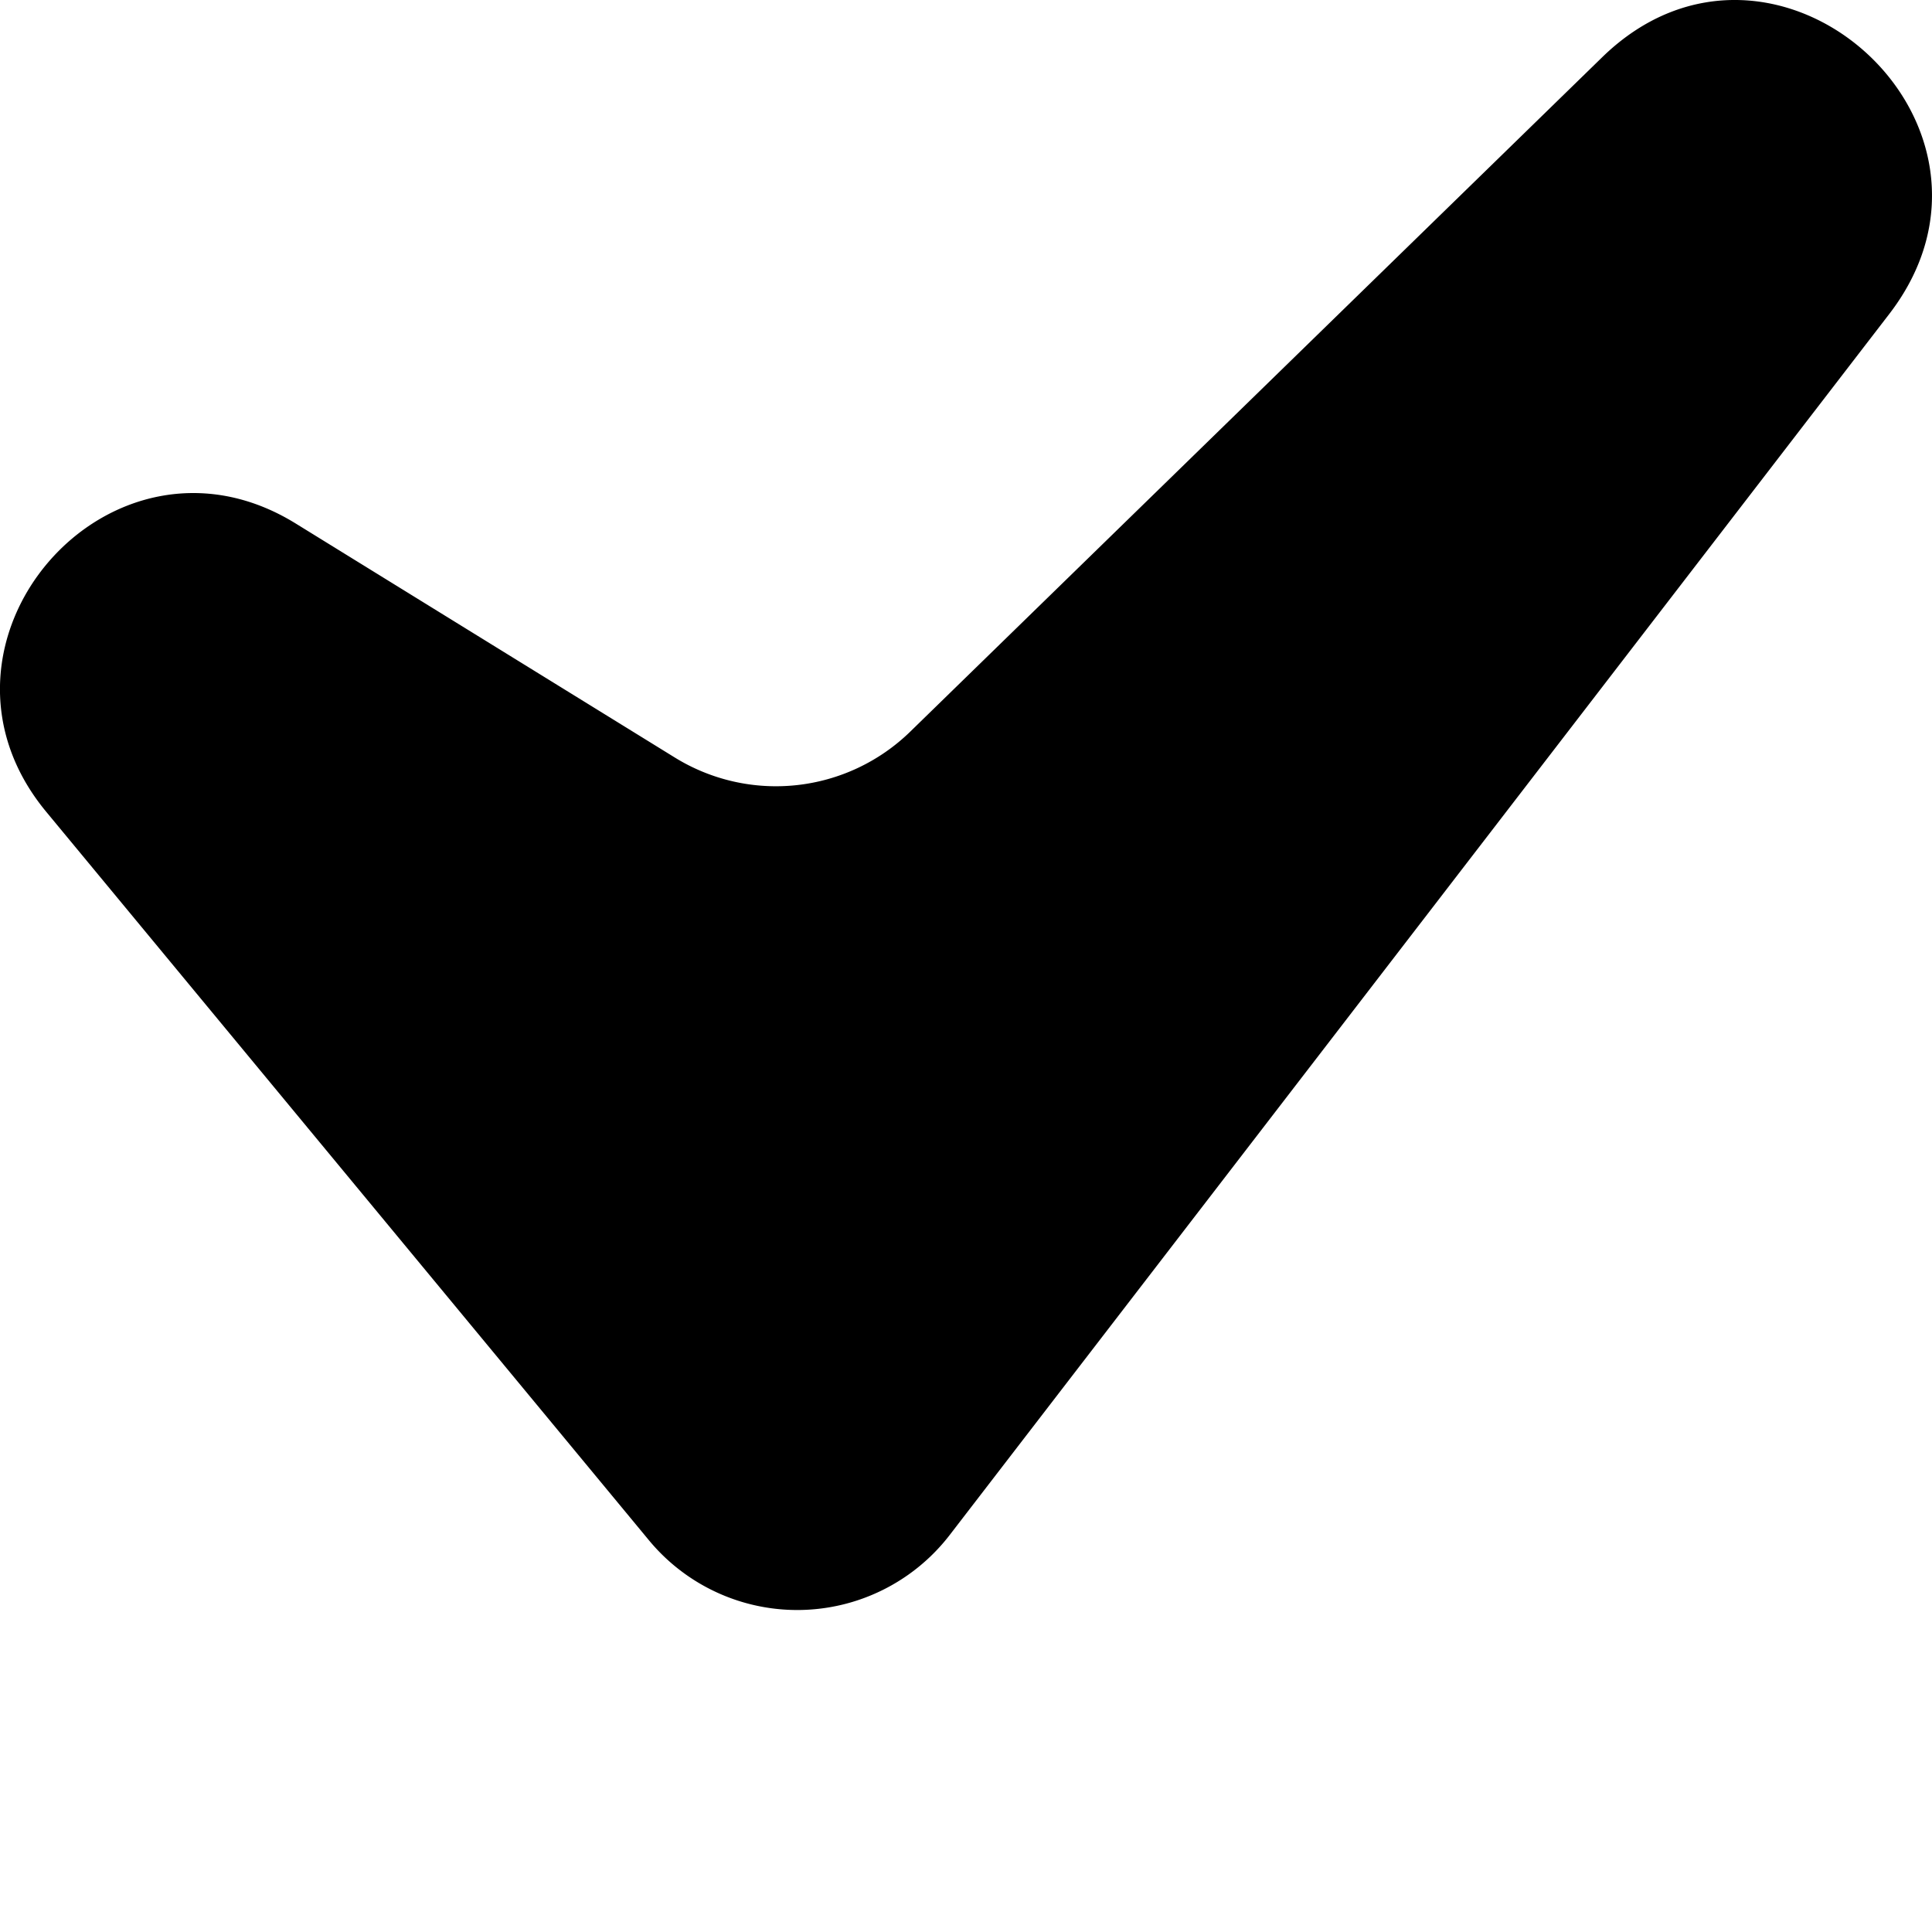 <svg xmlns="http://www.w3.org/2000/svg" viewBox="0 0 24 24"><path d="M11.8 19.065 23.468 3.902c1.817-2.361-1.433-5.27-3.566-3.19l-8.594 8.376a2.39 2.39 0 0 1-2.924.323L3.673 6.503c-2.309-1.425-4.83 1.488-3.1 3.58l7.487 9.049a2.391 2.391 0 0 0 3.74-.067Z"/></svg>
